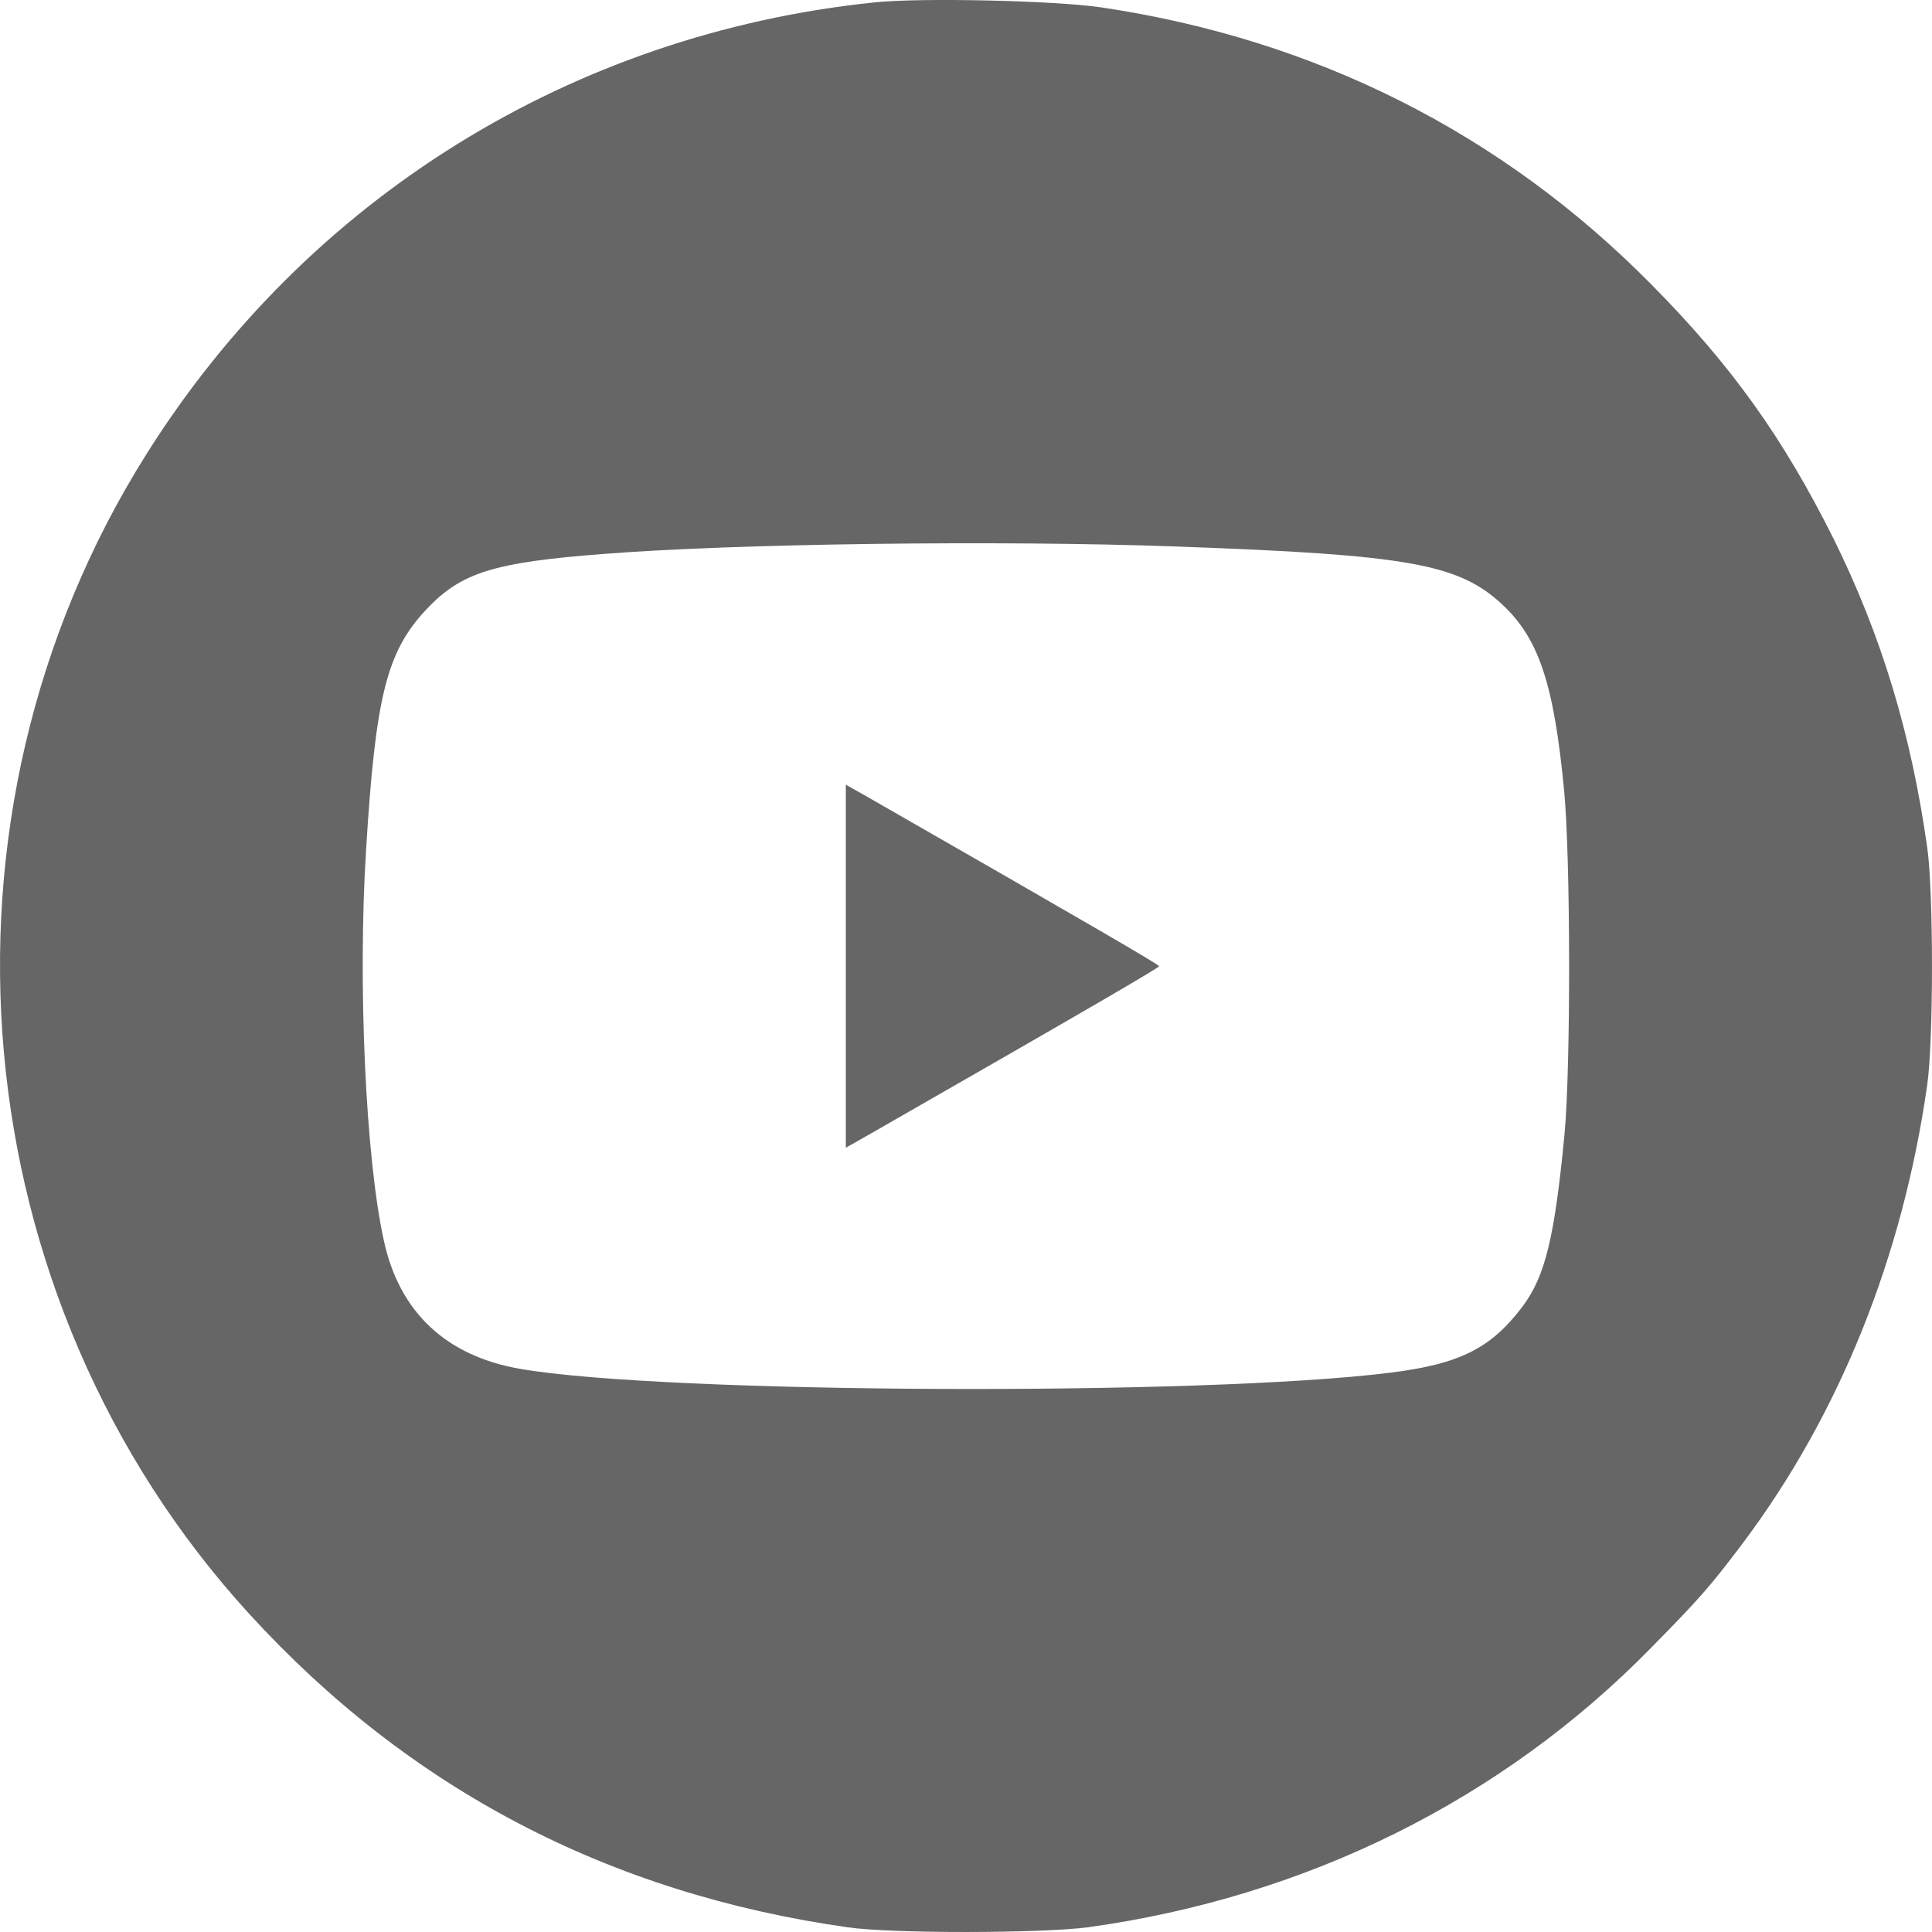 <svg width="40" height="40" viewBox="0 0 40 40" fill="none" xmlns="http://www.w3.org/2000/svg">
<path d="M18.099 0.05C11.841 0.7 6.358 4.105 3.025 9.413C-1.699 16.928 -0.815 26.869 5.153 33.406C8.462 37.03 12.592 39.199 17.552 39.903C18.475 40.036 21.549 40.028 22.519 39.903C27.048 39.277 31.1 37.265 34.182 34.118C35.199 33.085 35.41 32.842 36.083 31.95C38.086 29.28 39.392 26.024 39.9 22.47C40.033 21.546 40.033 18.462 39.9 17.538C39.564 15.166 38.946 13.147 37.968 11.166C36.92 9.068 35.856 7.573 34.19 5.89C31.1 2.759 27.236 0.81 22.793 0.152C21.831 0.011 19.054 -0.052 18.099 0.05ZM24.357 11.315C29.176 11.487 30.201 11.675 31.108 12.52C31.859 13.225 32.172 14.156 32.383 16.364C32.516 17.726 32.524 22.078 32.391 23.488C32.187 25.617 31.992 26.423 31.523 27.049C30.873 27.91 30.232 28.239 28.792 28.419C24.936 28.905 13.75 28.858 10.77 28.341C9.236 28.075 8.266 27.167 7.946 25.679C7.57 23.973 7.406 20.38 7.578 17.616C7.774 14.399 8.008 13.483 8.837 12.607C9.549 11.855 10.222 11.644 12.467 11.471C15.221 11.252 20.728 11.182 24.357 11.315Z" fill="#333333" fill-opacity="0.75"/>
<path d="M17.512 20.004V23.762L17.888 23.55C22.699 20.795 23.997 20.035 23.997 20.004C23.997 19.973 22.699 19.214 17.888 16.458L17.512 16.247V20.004Z" fill="#333333" fill-opacity="0.75"/>
</svg>
